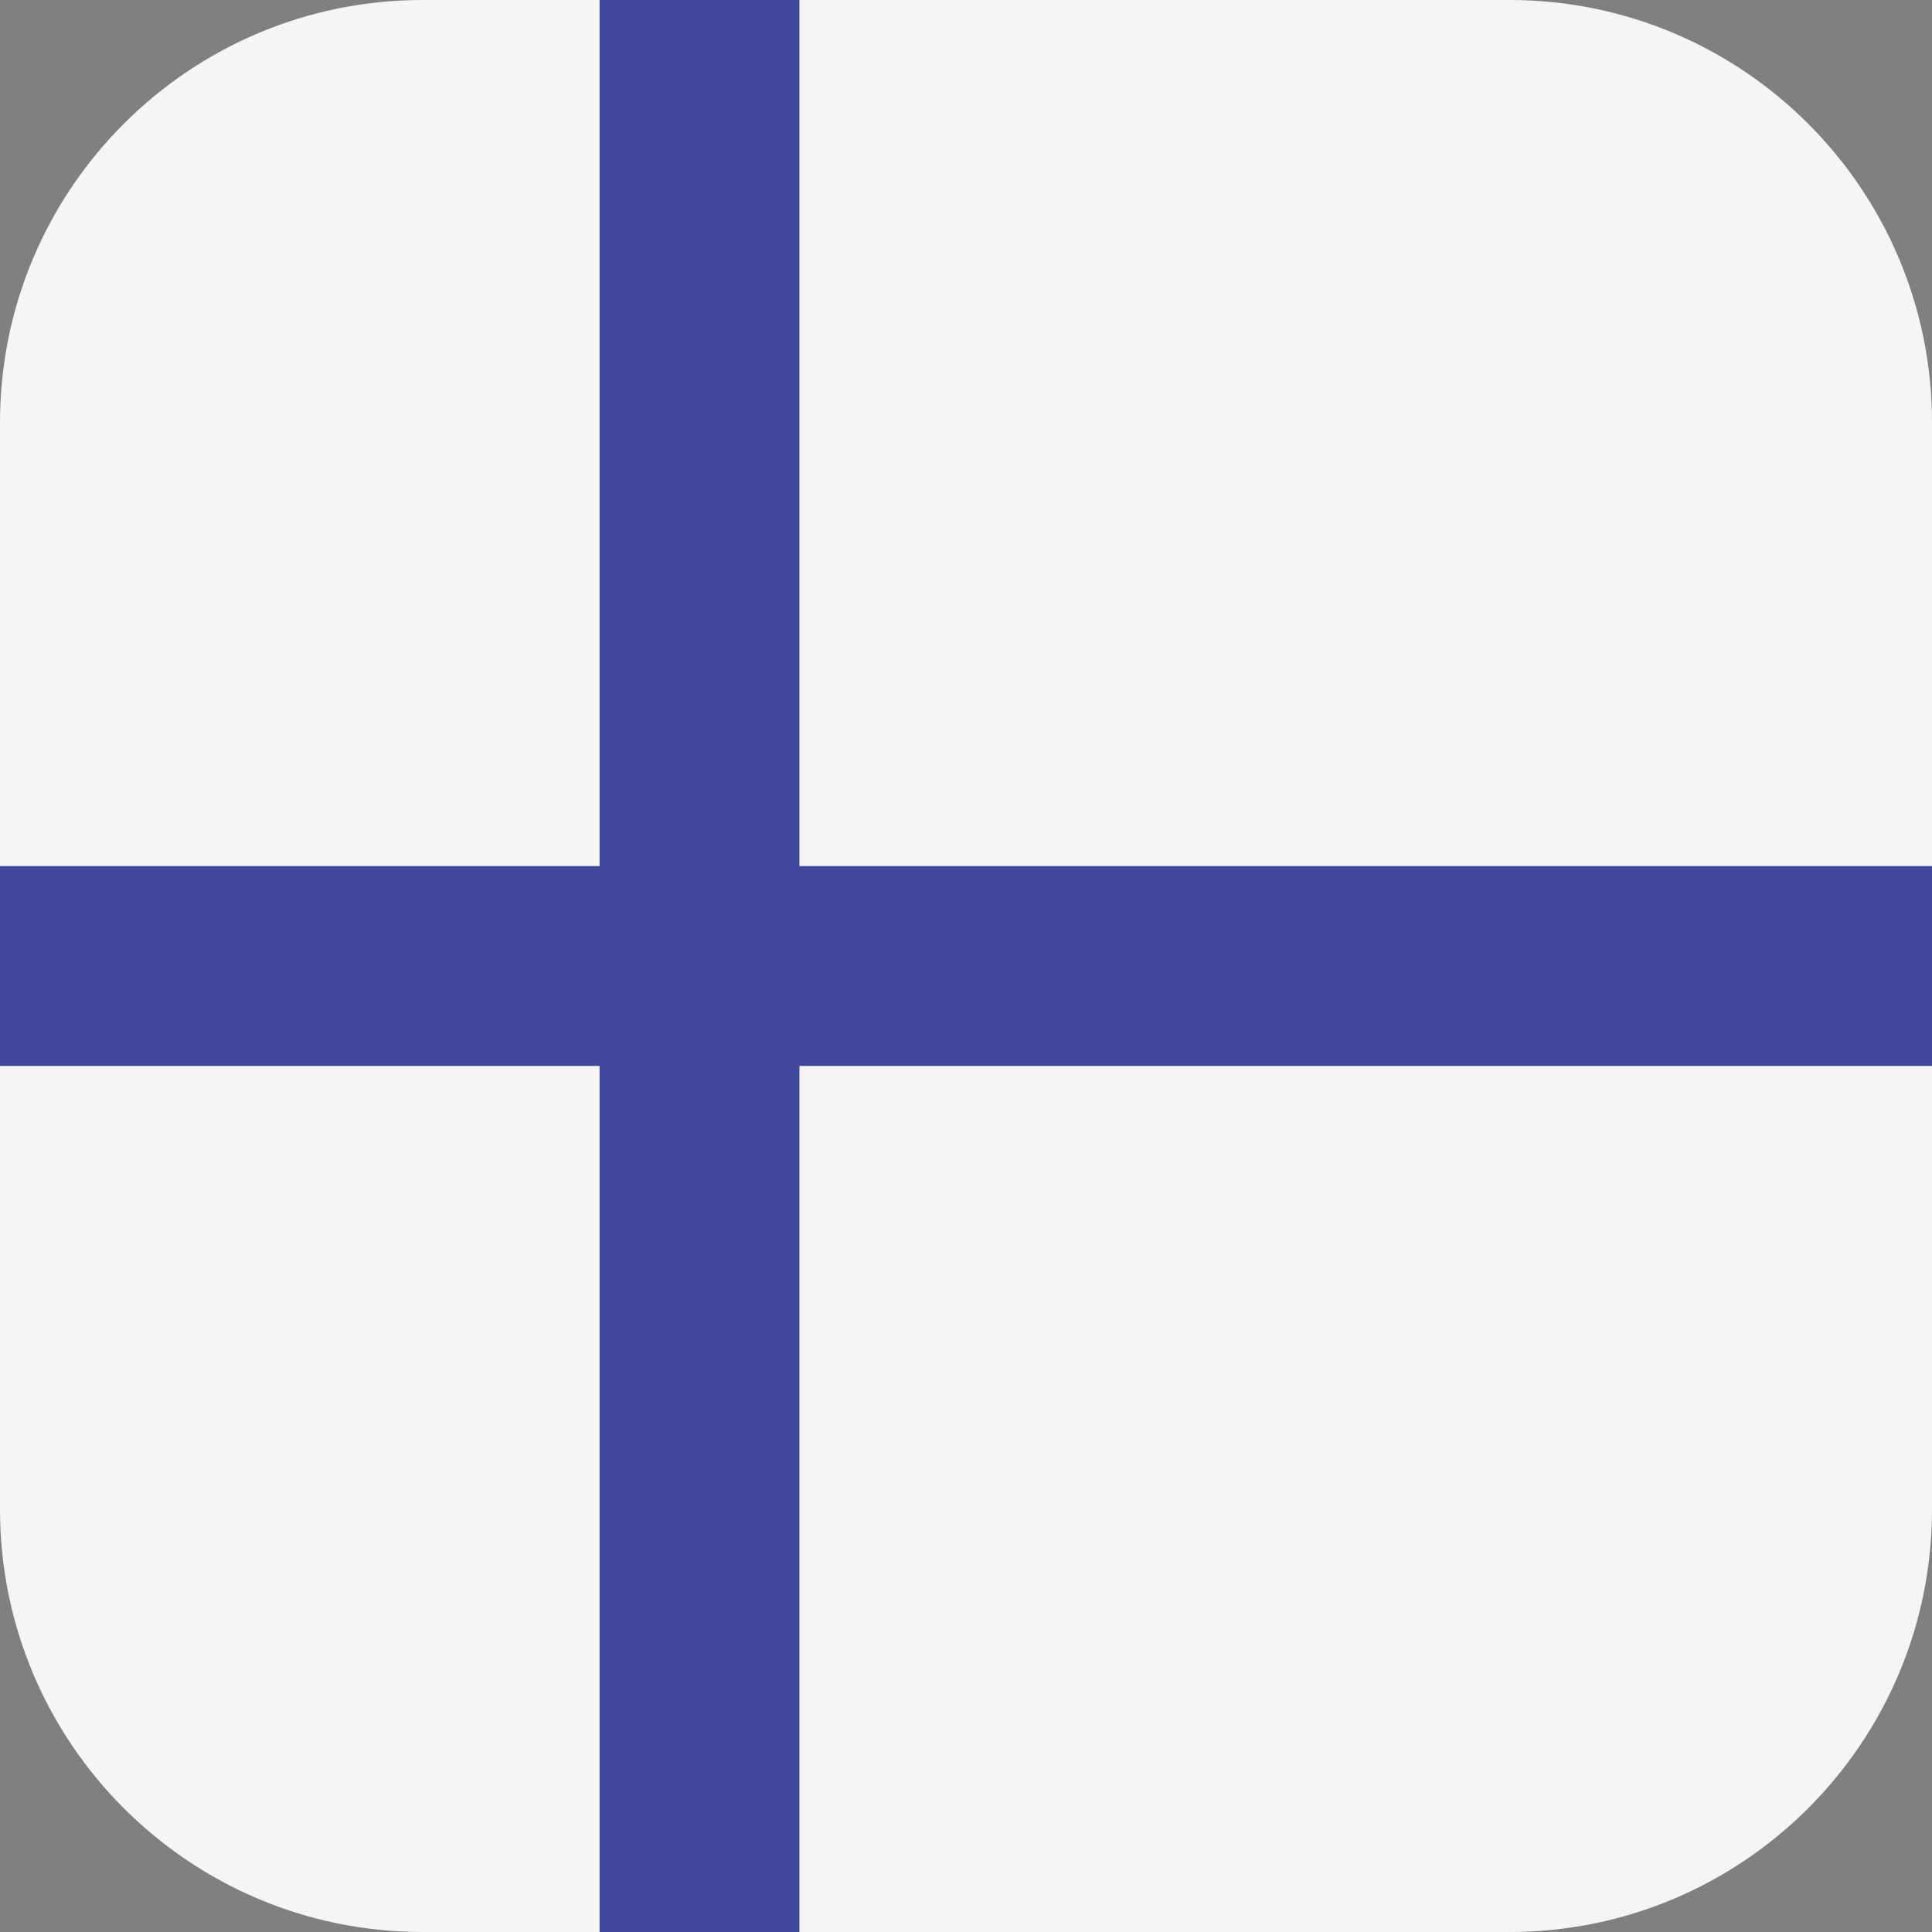 <svg width="32" height="32" viewBox="0 0 32 32" fill="none" xmlns="http://www.w3.org/2000/svg">
<rect x="0" y="0" width="32" height="32" fill="#808080" stroke="none"/>
<g clip-path="url(#clip0_8405_19777)">
<path d="M25 0H7C3.134 0 0 3.134 0 7V25C0 28.866 3.134 32 7 32H25C28.866 32 32 28.866 32 25V7C32 3.134 28.866 0 25 0Z" fill="#F5F5F5"/>
<path d="M32 14.345H13.241V0H9.931V14.345H0V17.655H9.931V32H13.241V17.655H32V14.345Z" fill="#41479B"/>
</g>
<defs>
<clipPath id="clip0_8405_19777">
<rect width="32" height="32" fill="white"/>
</clipPath>
</defs>
</svg>
